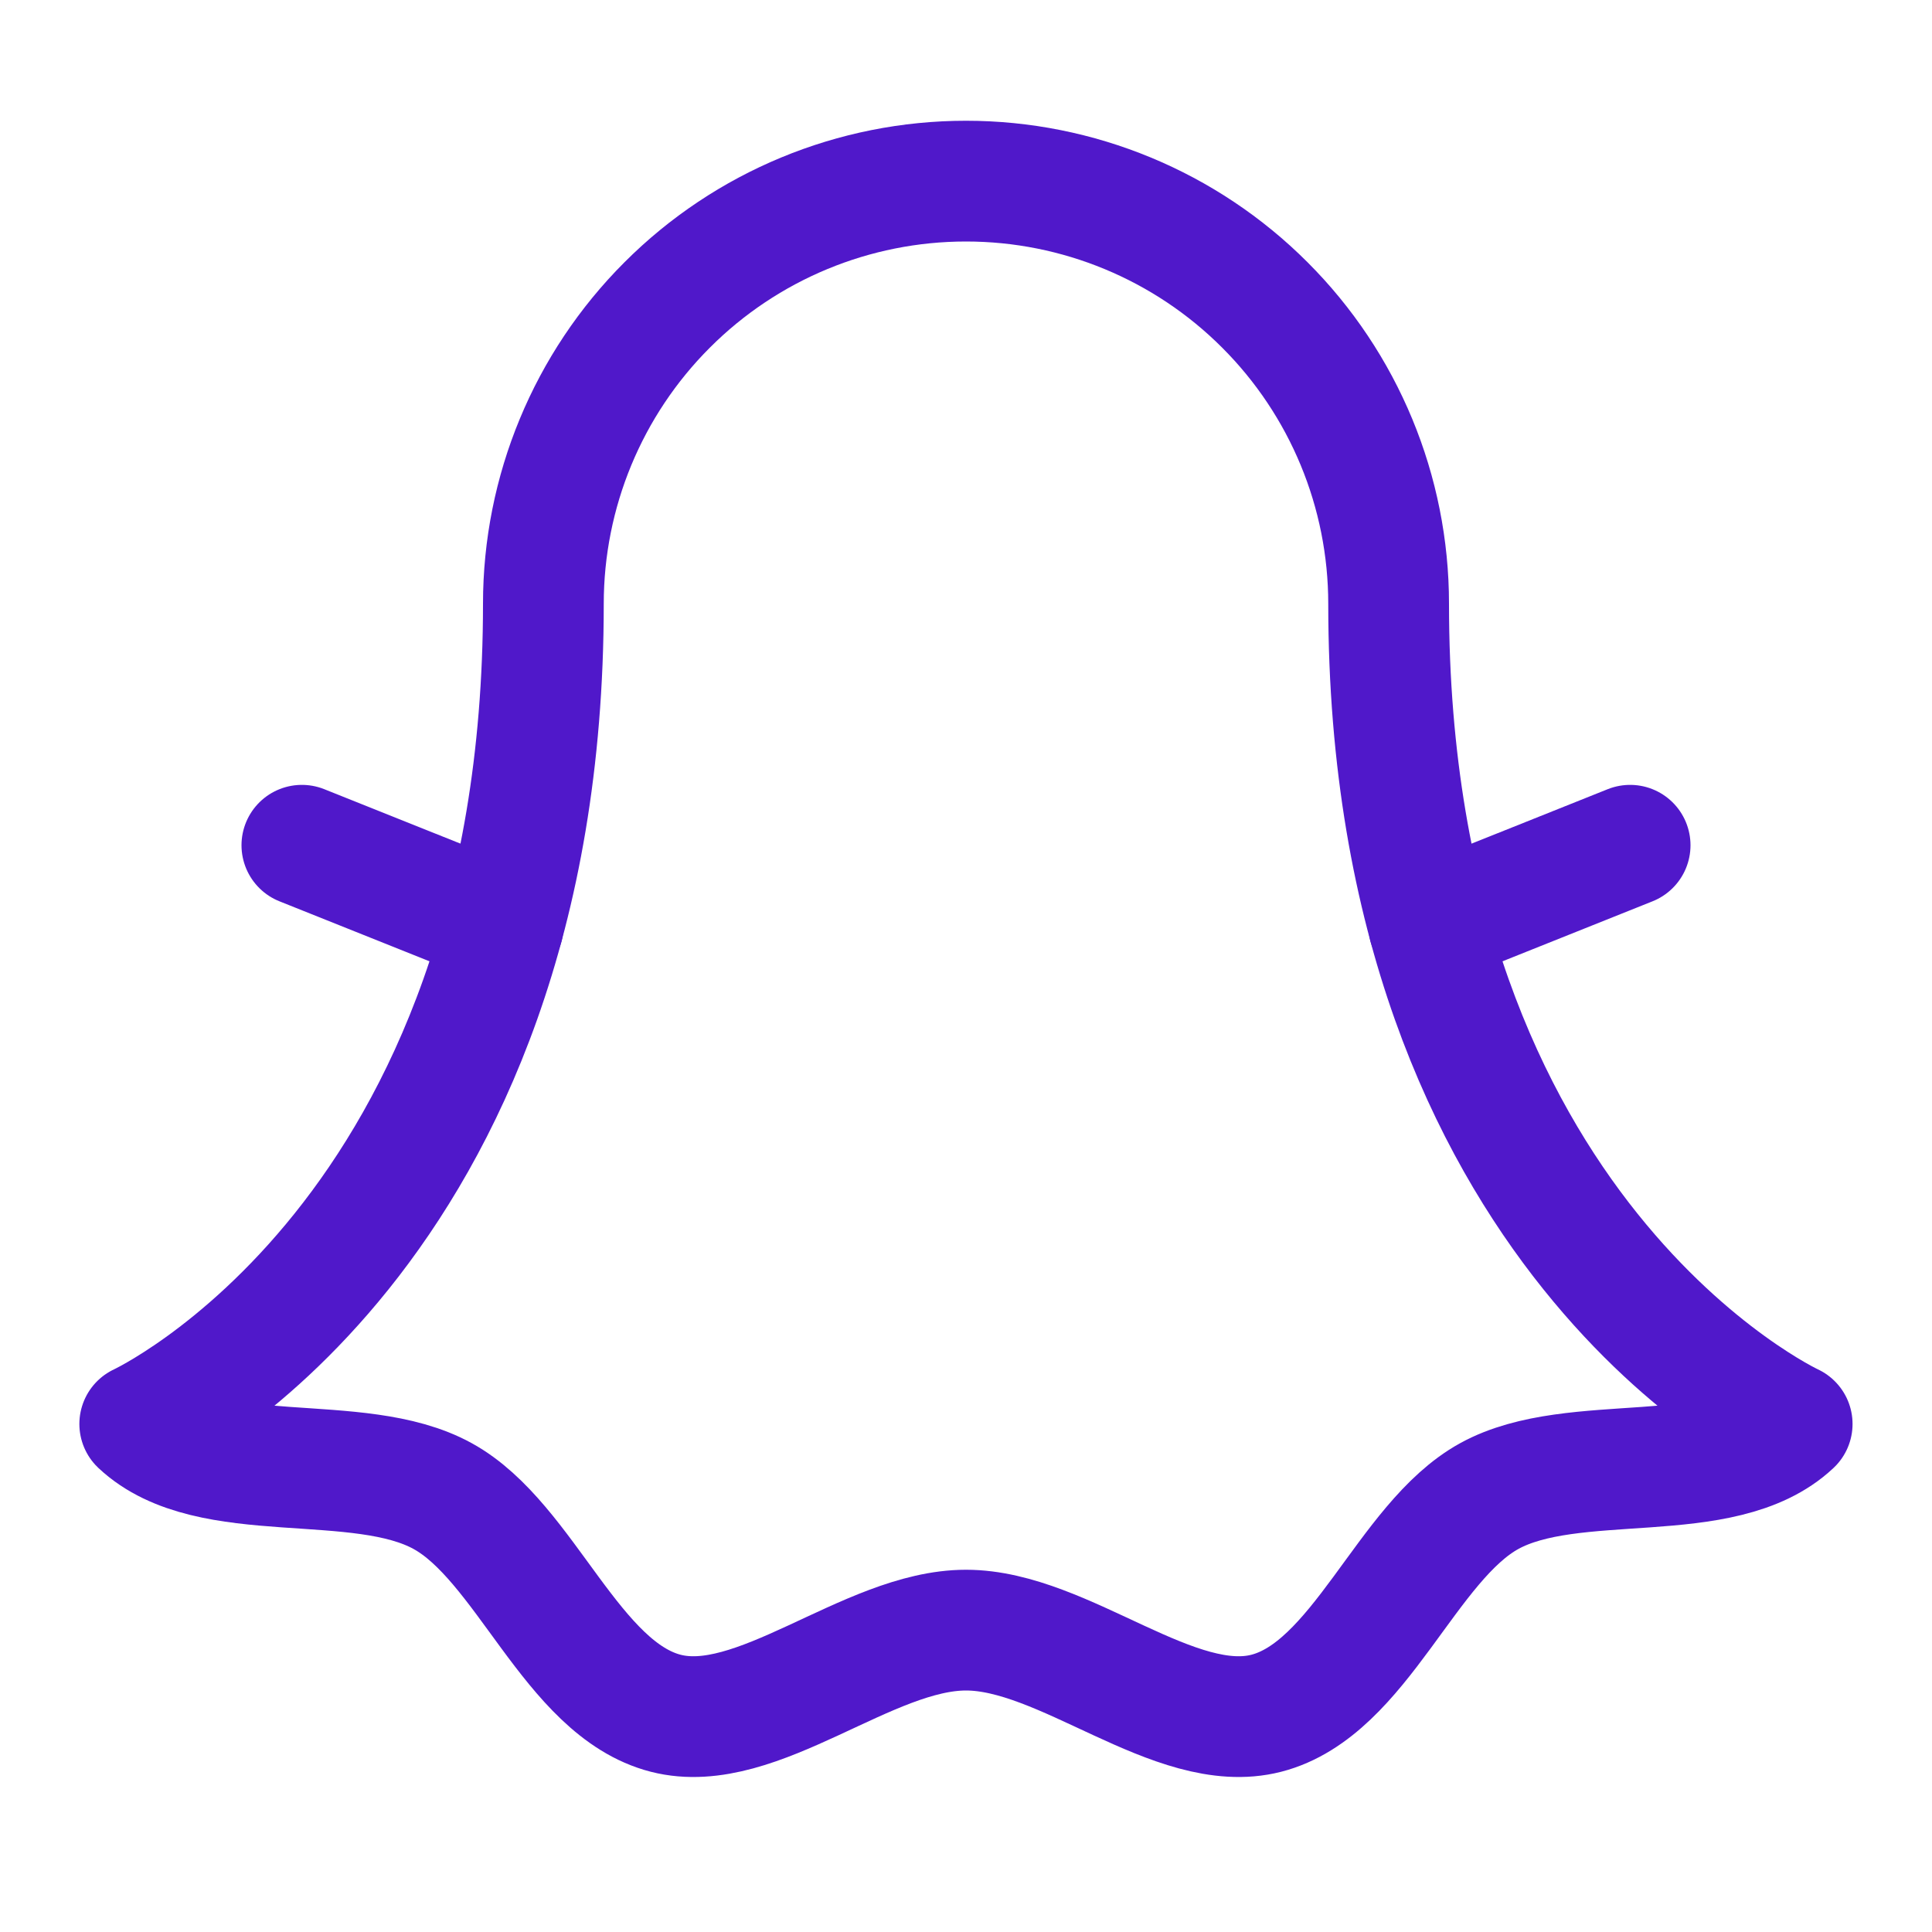 <svg width="24" height="24" viewBox="0 0 24 24" fill="none" xmlns="http://www.w3.org/2000/svg">
<path d="M1.736 17.689C1.736 17.689 6.75 15.37 6.75 7.5C6.75 6.108 7.303 4.772 8.288 3.788C9.272 2.803 10.607 2.25 12 2.25C13.392 2.25 14.728 2.803 15.712 3.788C16.697 4.772 17.25 6.108 17.25 7.5C17.25 15.37 22.263 17.689 22.263 17.689C21.396 18.503 19.551 18.006 18.5 18.585C17.466 19.154 16.9 20.983 15.729 21.283C14.596 21.573 13.223 20.25 12 20.25C10.777 20.25 9.404 21.573 8.271 21.283C7.1 20.983 6.534 19.154 5.499 18.585C4.449 18.006 2.604 18.503 1.736 17.689Z" stroke="#5018CA" stroke-width="1.5" stroke-linecap="round" stroke-linejoin="round"/>
<path d="M17.749 11.5L20.25 10.5" stroke="#5018CA" stroke-width="1.5" stroke-linecap="round" stroke-linejoin="round"/>
<path d="M6.251 11.5L3.75 10.5" stroke="#5018CA" stroke-width="1.5" stroke-linecap="round" stroke-linejoin="round"/>
</svg>
